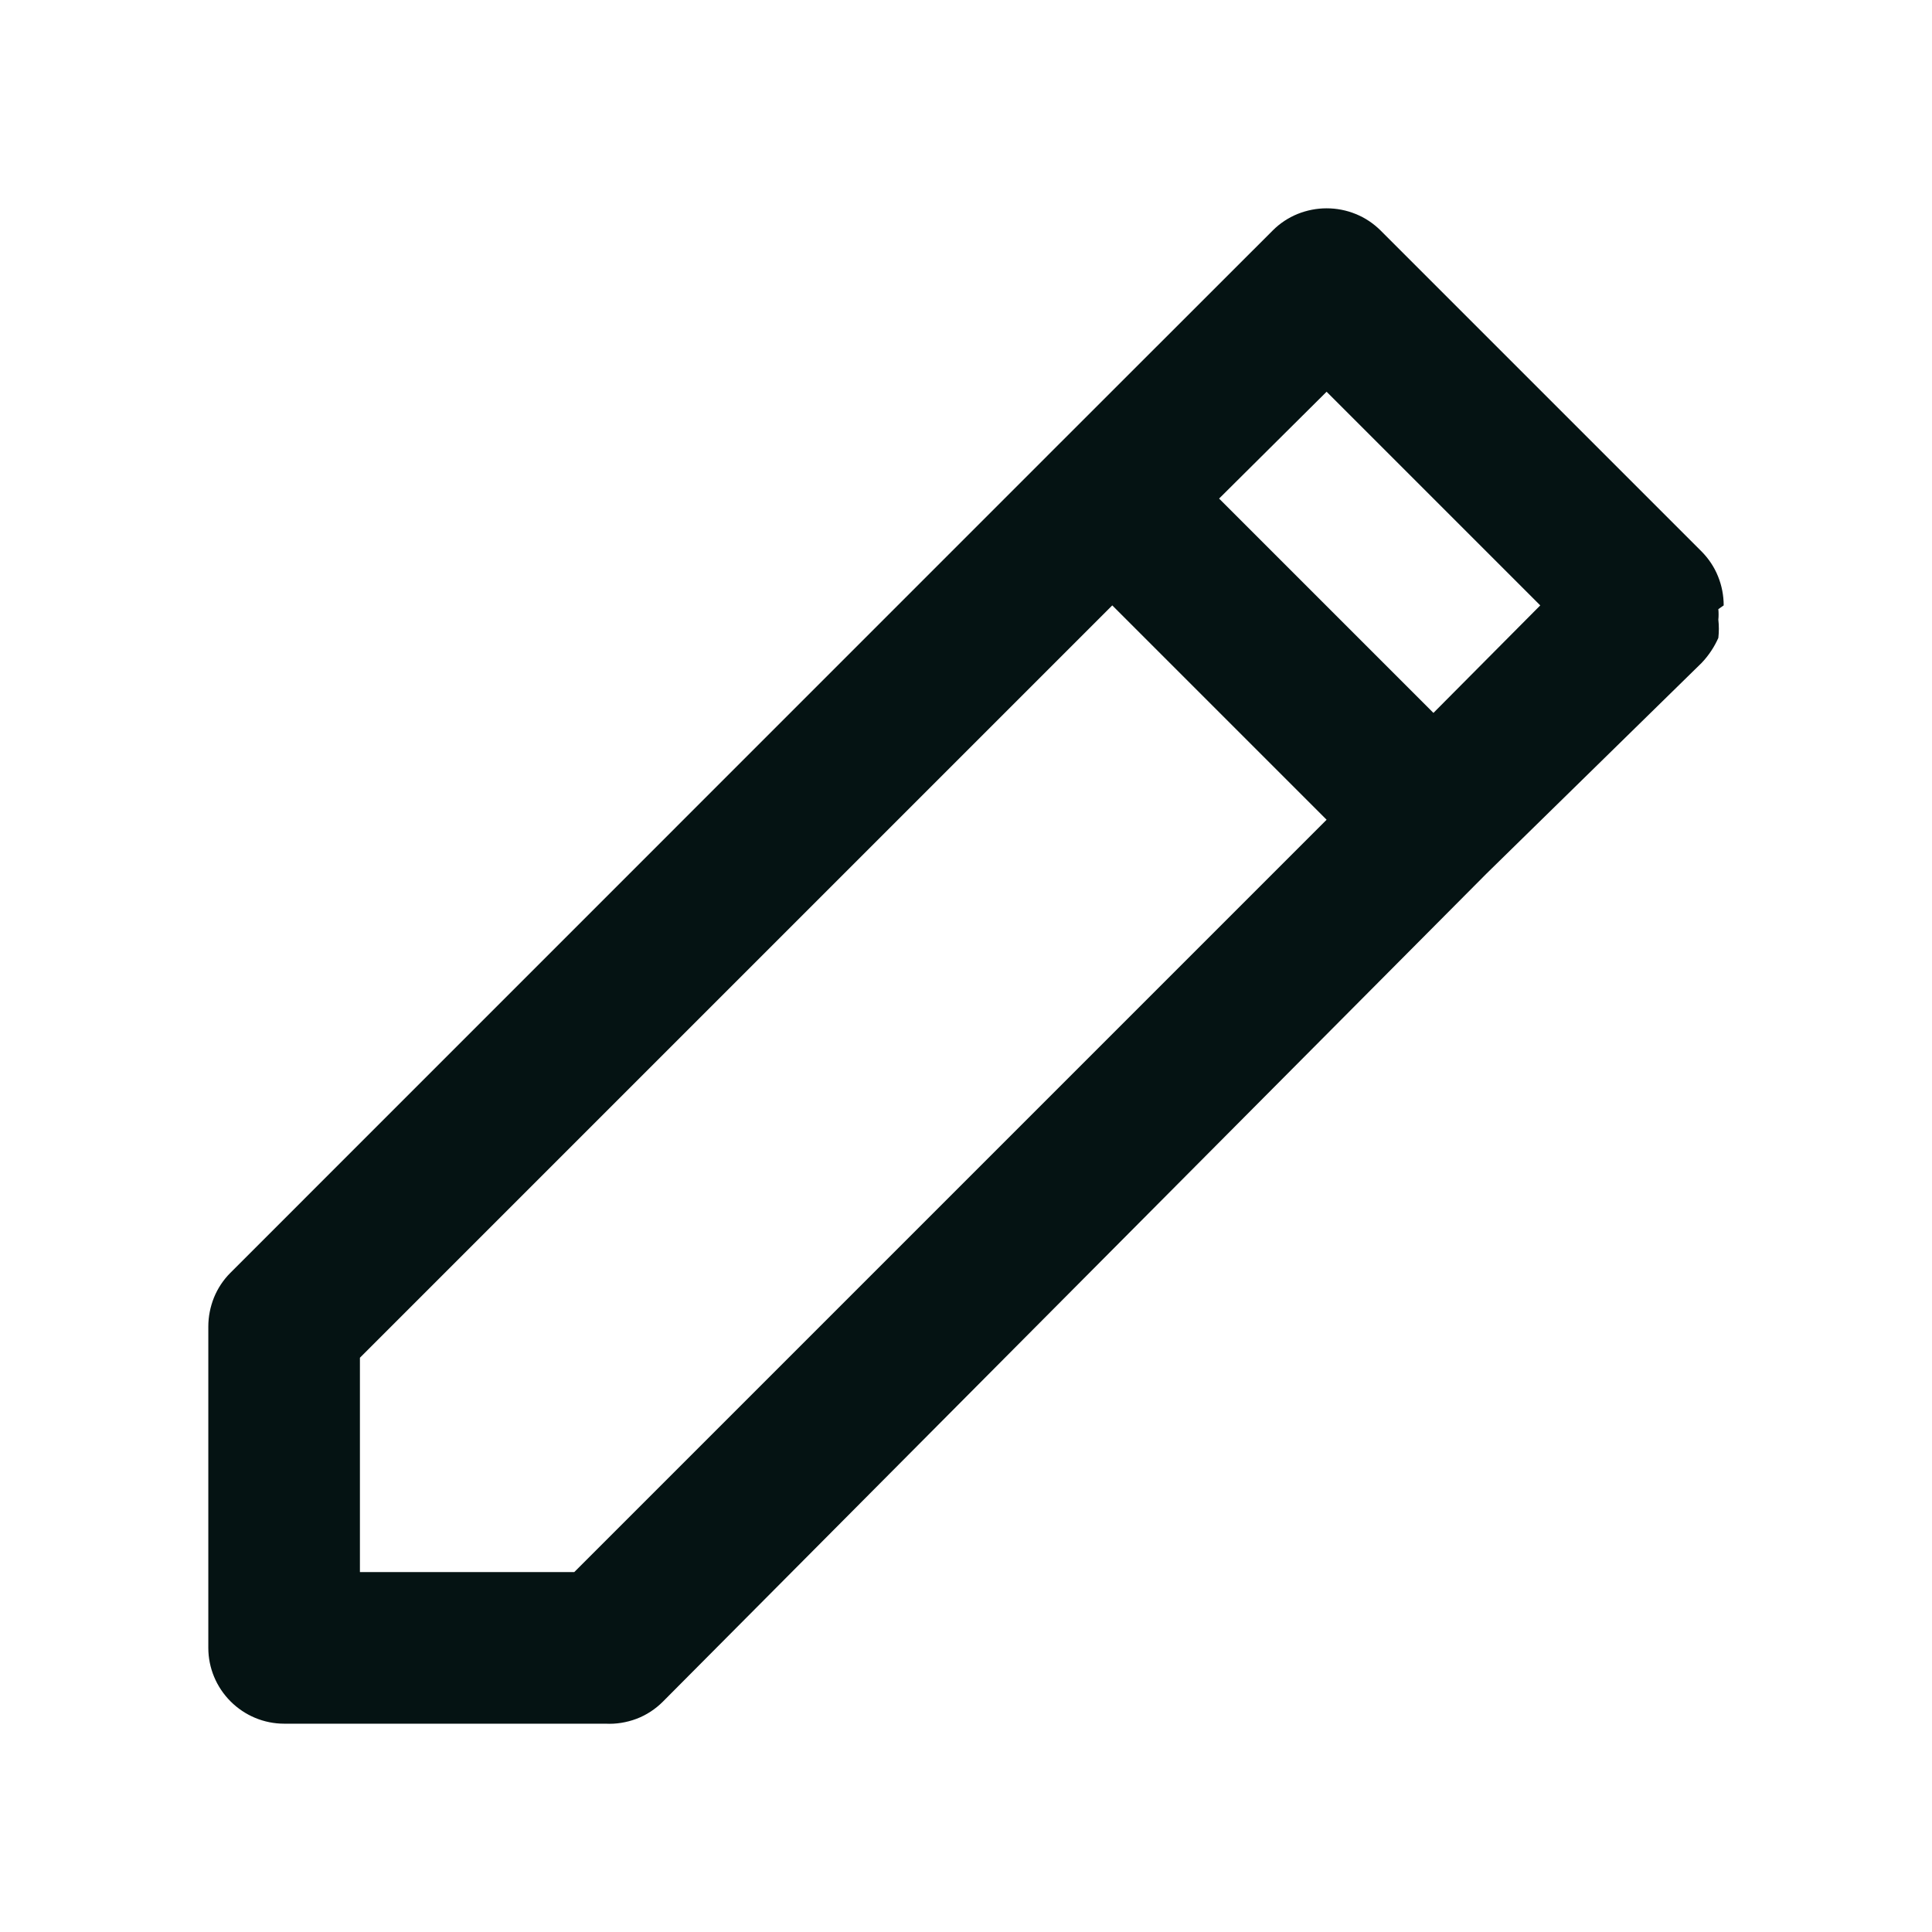 <svg width="17" height="17" viewBox="0 0 17 17" fill="none" xmlns="http://www.w3.org/2000/svg">
<g id="u:pen">
<path id="Vector" d="M15.167 5.327C15.167 5.239 15.15 5.152 15.117 5.071C15.084 4.989 15.035 4.916 14.973 4.853L12.147 2.027C12.084 1.965 12.011 1.916 11.929 1.883C11.848 1.85 11.761 1.833 11.673 1.833C11.586 1.833 11.499 1.85 11.417 1.883C11.336 1.916 11.262 1.965 11.2 2.027L9.313 3.913L2.027 11.2C1.965 11.262 1.916 11.336 1.883 11.417C1.85 11.499 1.833 11.586 1.833 11.673V14.5C1.833 14.677 1.904 14.846 2.029 14.971C2.154 15.096 2.323 15.167 2.5 15.167H5.327C5.42 15.172 5.513 15.157 5.601 15.124C5.688 15.091 5.767 15.039 5.833 14.973L13.08 7.687L14.973 5.833C15.034 5.769 15.084 5.694 15.12 5.613C15.126 5.56 15.126 5.506 15.12 5.453C15.123 5.422 15.123 5.391 15.12 5.36L15.167 5.327ZM5.053 13.833H3.167V11.947L9.787 5.327L11.673 7.213L5.053 13.833ZM12.613 6.273L10.727 4.387L11.673 3.447L13.553 5.327L12.613 6.273Z" fill="#051313"/>
</g>
</svg>
